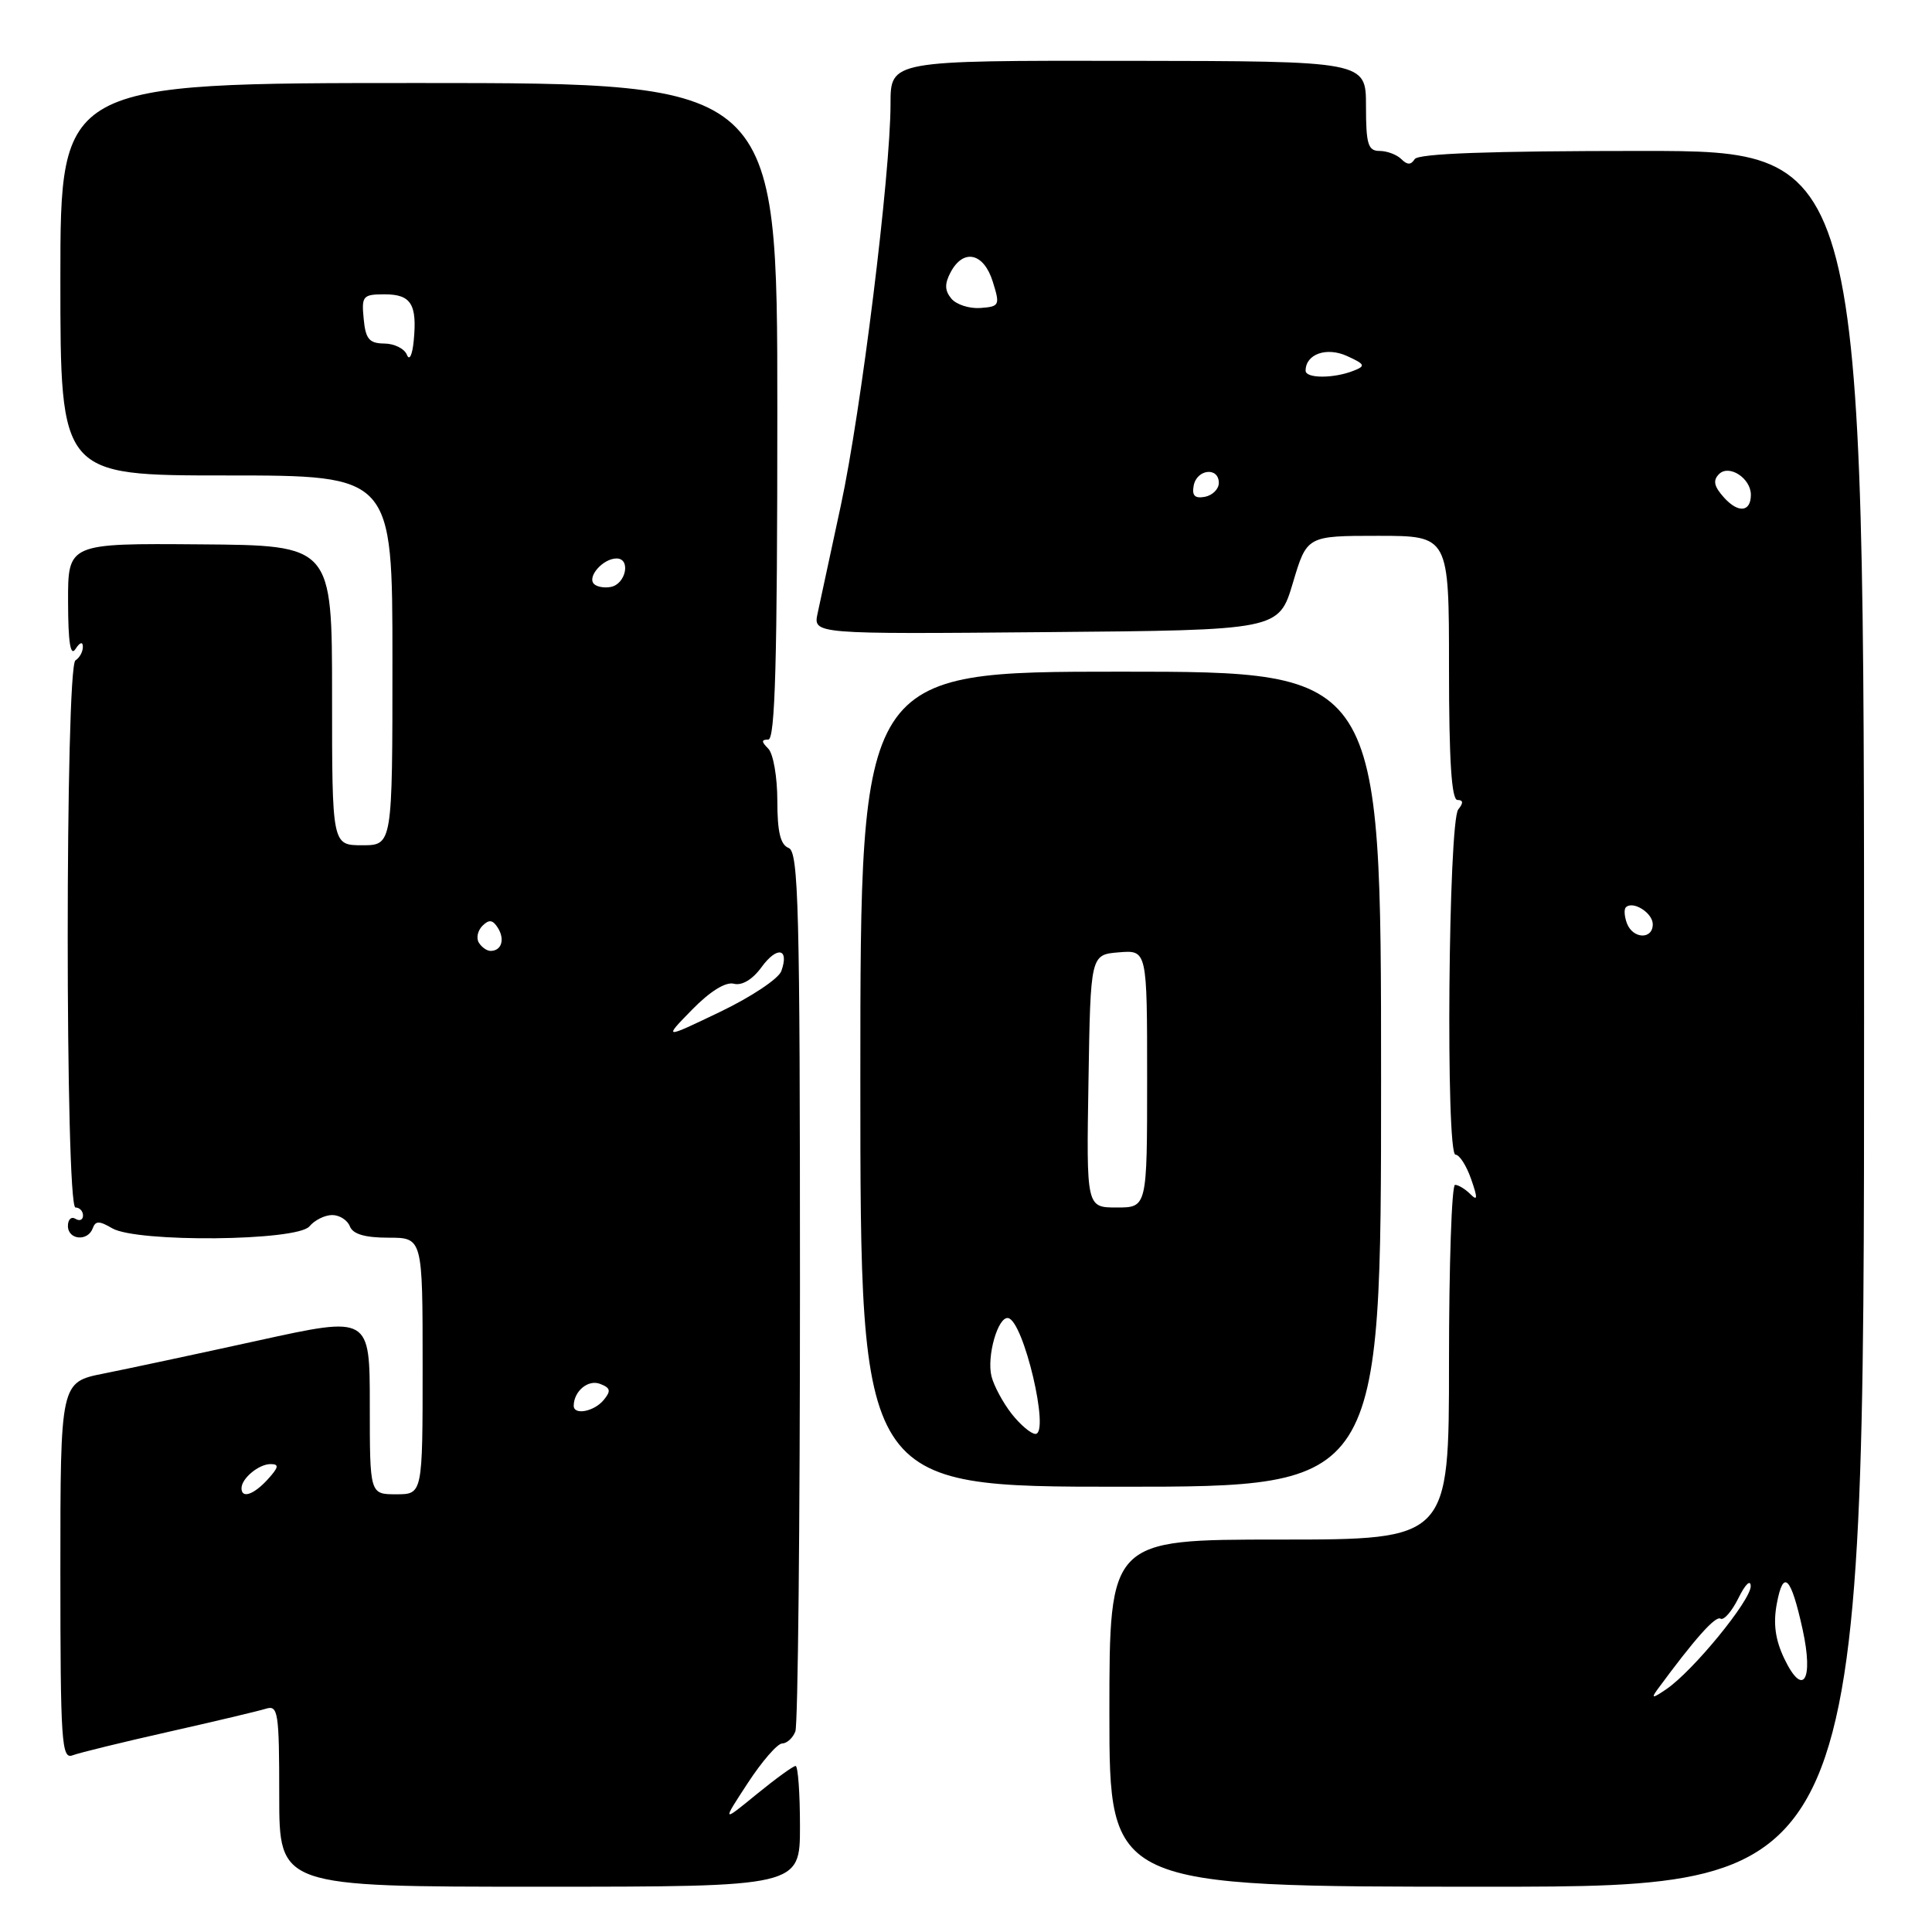 <?xml version="1.0" encoding="UTF-8" standalone="no"?>
<!DOCTYPE svg PUBLIC "-//W3C//DTD SVG 1.1//EN" "http://www.w3.org/Graphics/SVG/1.1/DTD/svg11.dtd" >
<svg xmlns="http://www.w3.org/2000/svg" xmlns:xlink="http://www.w3.org/1999/xlink" version="1.1" viewBox="0 0 256 256">
 <g >
 <path fill="currentColor"
d=" M 106.00 242.00 C 106.00 237.60 105.74 234.00 105.42 234.00 C 105.10 234.00 102.77 235.69 100.25 237.75 C 95.66 241.50 95.66 241.50 99.08 236.27 C 100.96 233.39 103.01 231.03 103.64 231.02 C 104.27 231.01 105.06 230.29 105.39 229.42 C 105.73 228.55 106.00 201.98 106.00 170.39 C 106.00 120.24 105.81 112.86 104.50 112.36 C 103.41 111.94 103.00 110.23 103.00 106.09 C 103.00 102.96 102.46 99.86 101.80 99.20 C 100.87 98.27 100.87 98.00 101.80 98.00 C 102.71 98.00 103.00 87.67 103.00 54.50 C 103.00 11.00 103.00 11.00 55.50 11.00 C 8.00 11.00 8.00 11.00 8.00 37.00 C 8.00 63.00 8.00 63.00 30.00 63.00 C 52.00 63.00 52.00 63.00 52.00 87.50 C 52.00 112.00 52.00 112.00 48.00 112.00 C 44.00 112.00 44.00 112.00 44.00 92.13 C 44.00 72.26 44.00 72.26 26.50 72.13 C 9.00 71.99 9.00 71.99 9.02 79.75 C 9.03 85.12 9.33 87.04 10.00 86.00 C 10.58 85.10 10.98 84.98 10.98 85.69 C 10.99 86.35 10.55 87.16 10.00 87.50 C 8.63 88.35 8.63 160.00 10.00 160.00 C 10.55 160.00 11.00 160.48 11.00 161.06 C 11.00 161.64 10.55 161.84 10.00 161.50 C 9.45 161.16 9.00 161.58 9.00 162.44 C 9.00 164.30 11.64 164.54 12.29 162.75 C 12.65 161.75 13.16 161.75 14.86 162.75 C 18.10 164.66 39.37 164.46 41.00 162.50 C 41.68 161.68 43.04 161.00 44.02 161.00 C 44.99 161.00 46.05 161.68 46.36 162.50 C 46.76 163.53 48.36 164.00 51.47 164.00 C 56.00 164.00 56.00 164.00 56.00 181.00 C 56.00 198.00 56.00 198.00 52.50 198.00 C 49.00 198.00 49.00 198.00 49.00 186.19 C 49.00 174.38 49.00 174.38 34.25 177.62 C 26.14 179.40 16.91 181.37 13.75 182.00 C 8.00 183.14 8.00 183.14 8.00 208.18 C 8.00 230.80 8.16 233.15 9.61 232.59 C 10.50 232.25 16.24 230.85 22.36 229.47 C 28.49 228.09 34.29 226.71 35.25 226.41 C 36.85 225.91 37.00 226.90 37.00 237.93 C 37.00 250.00 37.00 250.00 71.50 250.00 C 106.00 250.00 106.00 250.00 106.00 242.00 Z  M 247.00 135.00 C 247.00 20.00 247.00 20.00 217.56 20.00 C 197.44 20.00 187.91 20.34 187.45 21.09 C 186.96 21.87 186.47 21.87 185.69 21.09 C 185.09 20.49 183.79 20.00 182.80 20.00 C 181.27 20.00 181.00 19.11 181.00 14.05 C 181.00 8.10 181.00 8.10 149.50 8.06 C 118.00 8.02 118.00 8.02 118.00 13.76 C 118.00 23.02 114.10 54.54 111.41 67.00 C 110.05 73.33 108.67 79.74 108.34 81.26 C 107.74 84.03 107.74 84.03 138.59 83.76 C 169.44 83.50 169.44 83.50 171.31 77.25 C 173.17 71.00 173.17 71.00 182.59 71.00 C 192.00 71.00 192.00 71.00 192.00 88.50 C 192.00 100.77 192.34 106.00 193.12 106.00 C 193.89 106.00 193.93 106.39 193.23 107.25 C 191.91 108.88 191.55 153.00 192.86 153.00 C 193.38 153.00 194.31 154.45 194.93 156.23 C 195.82 158.78 195.80 159.20 194.83 158.23 C 194.15 157.55 193.24 157.00 192.80 157.00 C 192.36 157.00 192.00 167.57 192.00 180.50 C 192.00 204.00 192.00 204.00 169.50 204.00 C 147.00 204.00 147.00 204.00 147.00 227.00 C 147.00 250.00 147.00 250.00 197.00 250.00 C 247.00 250.00 247.00 250.00 247.00 135.00 Z  M 183.00 143.00 C 183.00 89.00 183.00 89.00 148.50 89.00 C 114.00 89.00 114.00 89.00 114.00 143.00 C 114.00 197.00 114.00 197.00 148.50 197.00 C 183.00 197.00 183.00 197.00 183.00 143.00 Z  M 32.00 197.20 C 32.00 195.90 34.29 194.00 35.85 194.00 C 37.01 194.00 36.94 194.41 35.50 196.00 C 33.64 198.05 32.00 198.62 32.00 197.20 Z  M 76.02 186.25 C 76.05 184.32 77.94 182.76 79.51 183.37 C 80.90 183.90 80.99 184.30 79.99 185.51 C 78.71 187.06 75.99 187.56 76.02 186.25 Z  M 91.70 133.79 C 94.09 131.35 96.15 130.07 97.24 130.35 C 98.31 130.63 99.71 129.80 100.91 128.15 C 102.97 125.32 104.61 125.65 103.53 128.67 C 103.18 129.68 99.51 132.12 95.39 134.09 C 87.90 137.68 87.90 137.68 91.70 133.79 Z  M 63.45 124.91 C 63.08 124.31 63.29 123.31 63.93 122.67 C 64.80 121.80 65.30 121.87 65.98 122.96 C 66.93 124.50 66.45 126.00 65.00 126.00 C 64.51 126.00 63.82 125.51 63.45 124.91 Z  M 78.71 77.38 C 77.76 76.43 79.91 74.00 81.70 74.00 C 83.62 74.00 82.94 77.39 80.94 77.77 C 80.09 77.94 79.09 77.76 78.71 77.38 Z  M 53.92 47.02 C 53.61 46.21 52.26 45.53 50.92 45.52 C 48.93 45.50 48.44 44.93 48.19 42.25 C 47.89 39.22 48.08 39.00 50.97 39.00 C 54.47 39.00 55.29 40.31 54.82 45.15 C 54.64 47.04 54.25 47.86 53.92 47.02 Z  M 219.56 223.95 C 224.51 217.21 227.30 214.07 227.97 214.48 C 228.41 214.75 229.48 213.52 230.36 211.74 C 231.25 209.93 231.96 209.24 231.98 210.17 C 232.00 212.04 224.39 221.36 220.82 223.81 C 219.03 225.04 218.74 225.08 219.56 223.95 Z  M 236.42 219.76 C 235.23 217.26 234.94 215.13 235.44 212.48 C 236.30 207.86 237.31 208.87 238.86 215.93 C 240.34 222.69 238.90 224.96 236.42 219.76 Z  M 215.58 122.36 C 215.24 121.45 215.17 120.50 215.43 120.23 C 216.36 119.30 219.00 120.96 219.00 122.47 C 219.00 124.52 216.38 124.43 215.58 122.36 Z  M 228.46 65.95 C 227.11 64.46 226.94 63.66 227.78 62.82 C 229.11 61.49 232.00 63.37 232.00 65.56 C 232.00 67.85 230.34 68.03 228.46 65.95 Z  M 158.17 64.34 C 158.59 62.15 161.50 61.84 161.50 63.99 C 161.50 64.80 160.67 65.63 159.66 65.83 C 158.32 66.08 157.92 65.68 158.17 64.34 Z  M 173.00 49.12 C 173.00 46.92 175.77 45.94 178.48 47.17 C 180.89 48.27 180.99 48.49 179.34 49.13 C 176.72 50.17 173.00 50.16 173.00 49.12 Z  M 126.06 39.57 C 125.17 38.50 125.15 37.60 125.97 36.06 C 127.66 32.90 130.35 33.50 131.54 37.30 C 132.53 40.45 132.45 40.62 129.92 40.81 C 128.45 40.92 126.72 40.36 126.06 39.57 Z  M 134.05 187.34 C 132.90 185.87 131.70 183.64 131.38 182.38 C 130.72 179.73 132.23 174.43 133.58 174.65 C 135.63 174.99 139.16 190.00 137.20 190.00 C 136.62 190.00 135.20 188.80 134.05 187.34 Z  M 144.23 143.25 C 144.50 126.50 144.50 126.50 148.25 126.19 C 152.00 125.88 152.00 125.88 152.00 142.94 C 152.00 160.00 152.00 160.00 147.98 160.00 C 143.95 160.00 143.95 160.00 144.23 143.25 Z "/>
</g>
</svg>